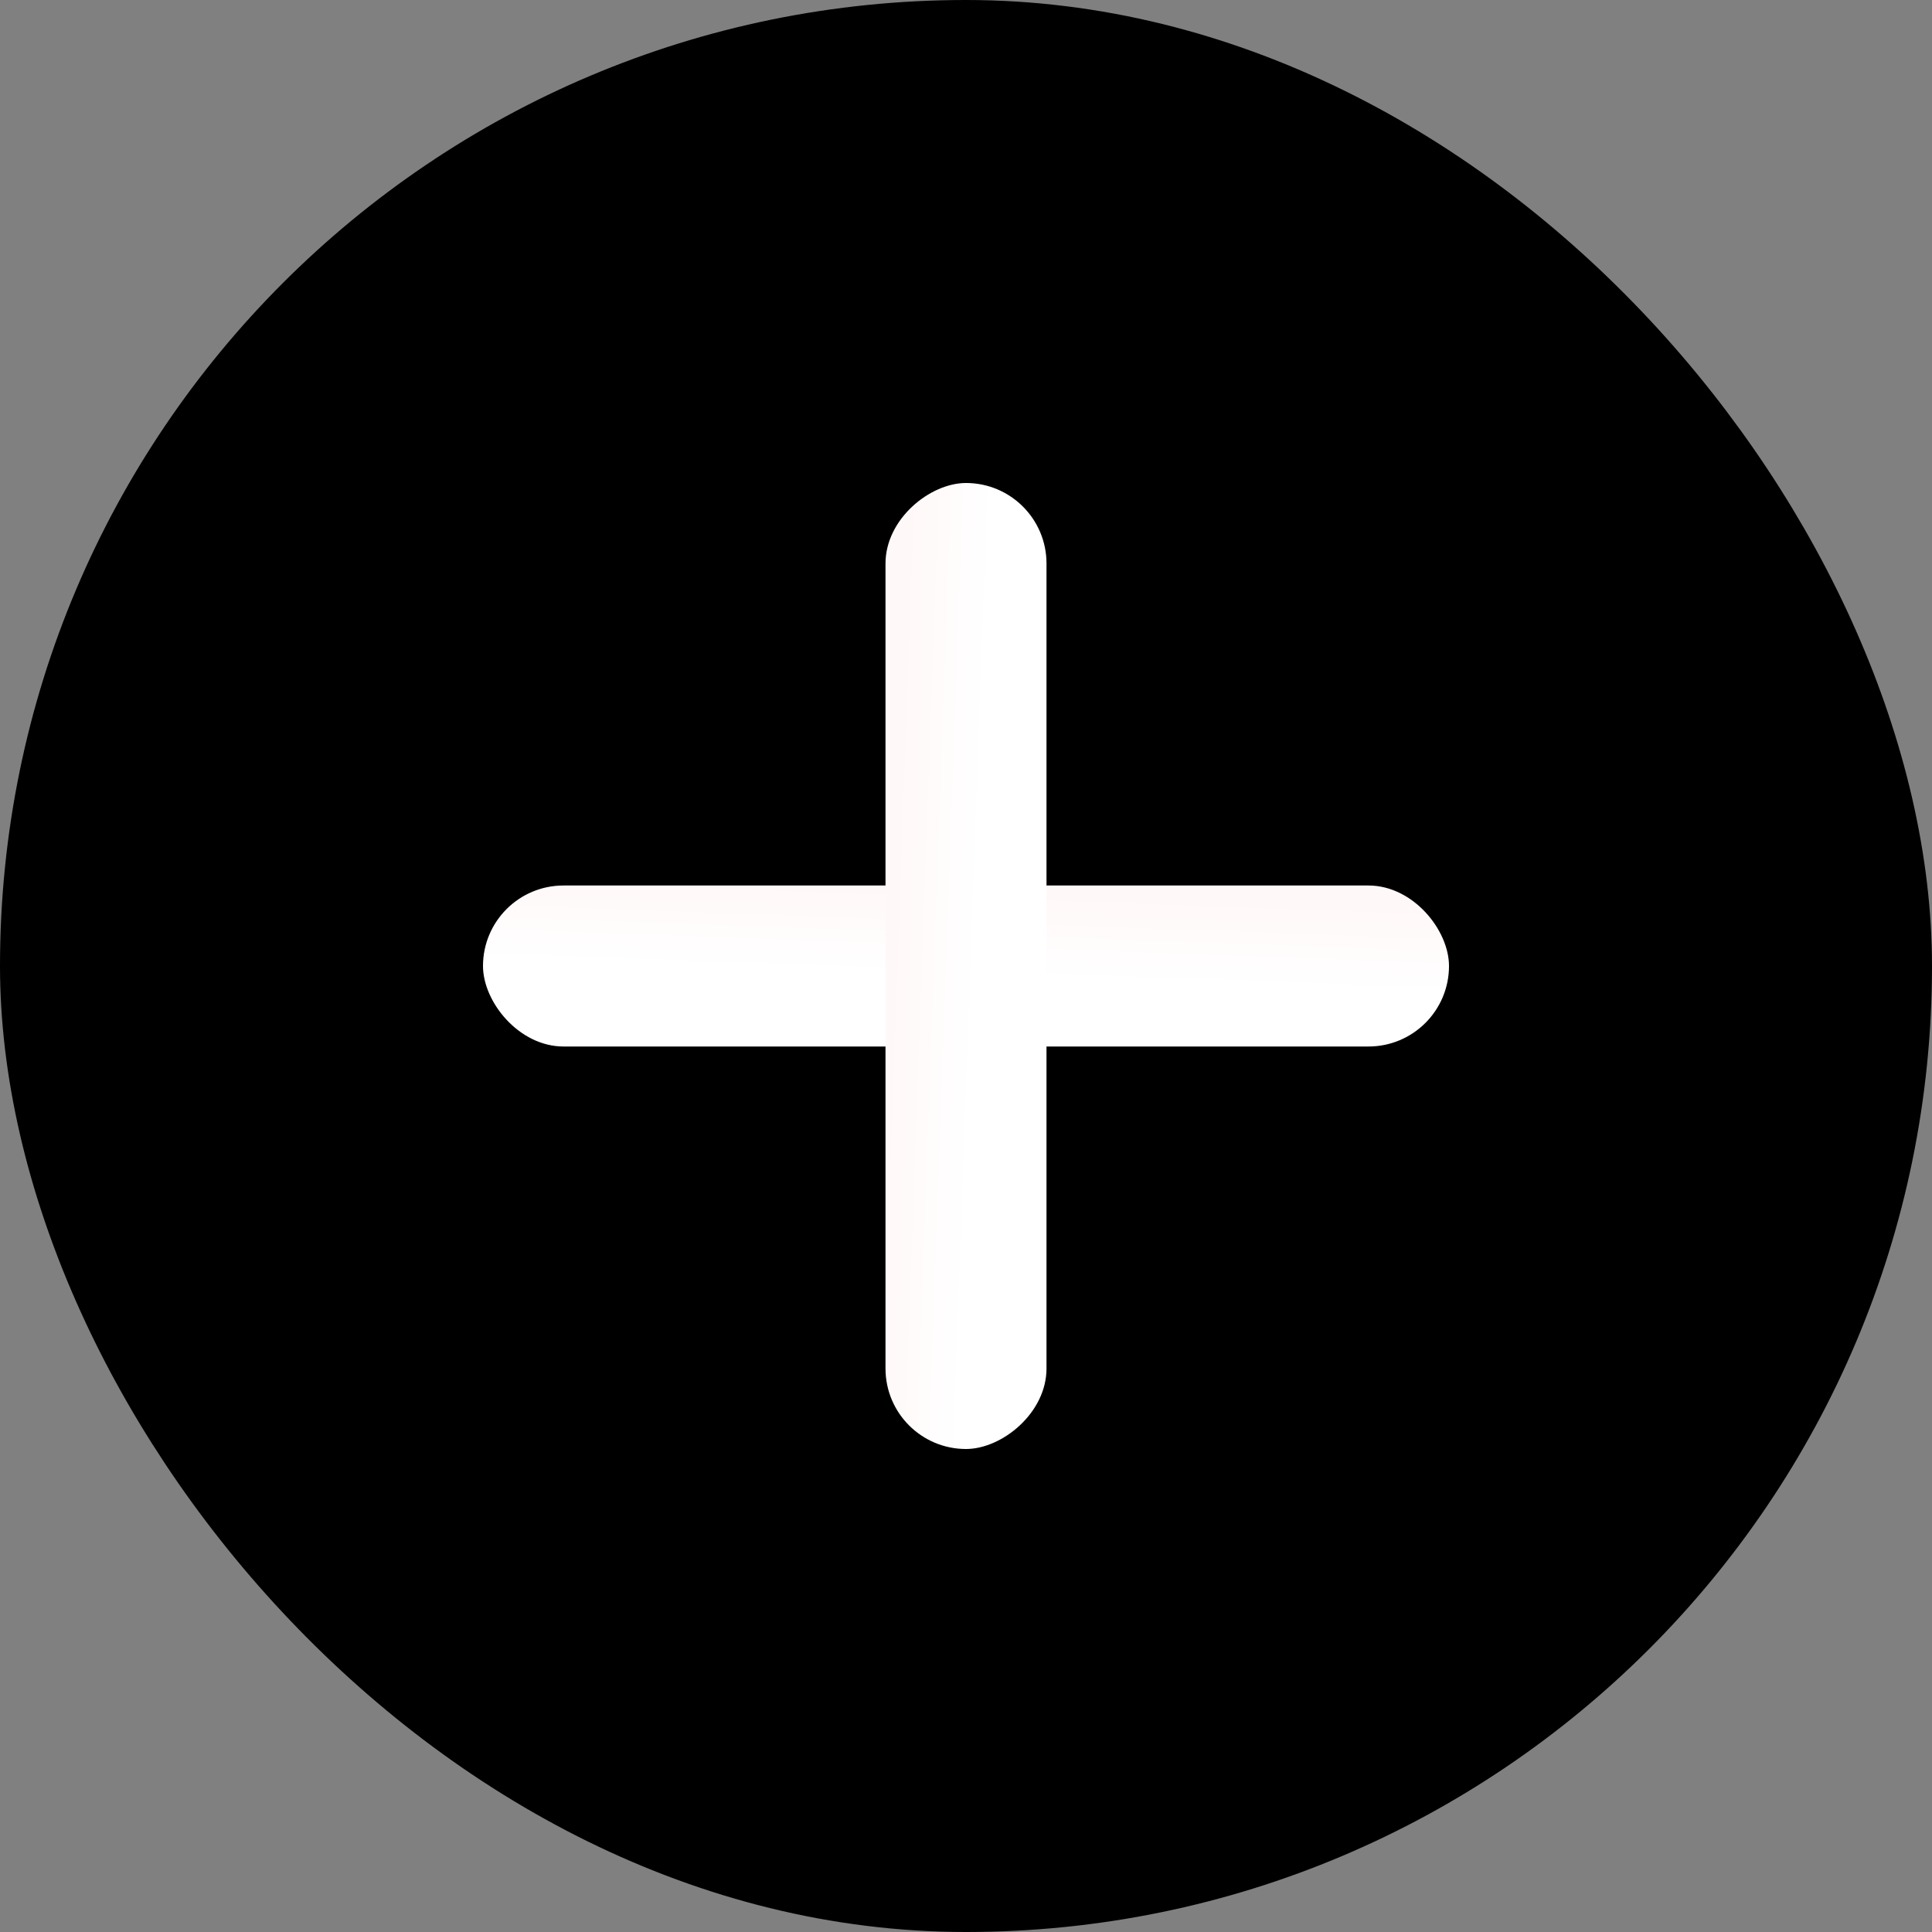 <svg width="24" height="24" viewBox="0 0 24 24" fill="none" xmlns="http://www.w3.org/2000/svg">
<rect x="0" y="0" width="24" height="24" fill="#808080" stroke="none"/>
<g id="Frame">
<rect x="0.5" y="0.5" width="23" height="23" rx="11.5" fill="black"/>
<rect x="0.5" y="0.5" width="23" height="23" rx="11.5" stroke="black"/>
<g id="Group 427324793">
<rect id="Rectangle 14244" x="6" y="11" width="12" height="2" rx="1" fill="url(#paint0_linear_4098_60396)"/>
<rect id="Rectangle 14245" x="11" y="18" width="12" height="2" rx="1" transform="rotate(-90 11 18)" fill="url(#paint1_linear_4098_60396)"/>
</g>
</g>
<defs>
<linearGradient id="paint0_linear_4098_60396" x1="12" y1="11.075" x2="11.931" y2="12.998" gradientUnits="userSpaceOnUse">
<stop stop-color="#FFF8F8"/>
<stop offset="0.547" stop-color="white"/>
</linearGradient>
<linearGradient id="paint1_linear_4098_60396" x1="17" y1="18.075" x2="16.931" y2="19.997" gradientUnits="userSpaceOnUse">
<stop stop-color="#FFF8F8"/>
<stop offset="0.547" stop-color="white"/>
</linearGradient>
</defs>
</svg>

